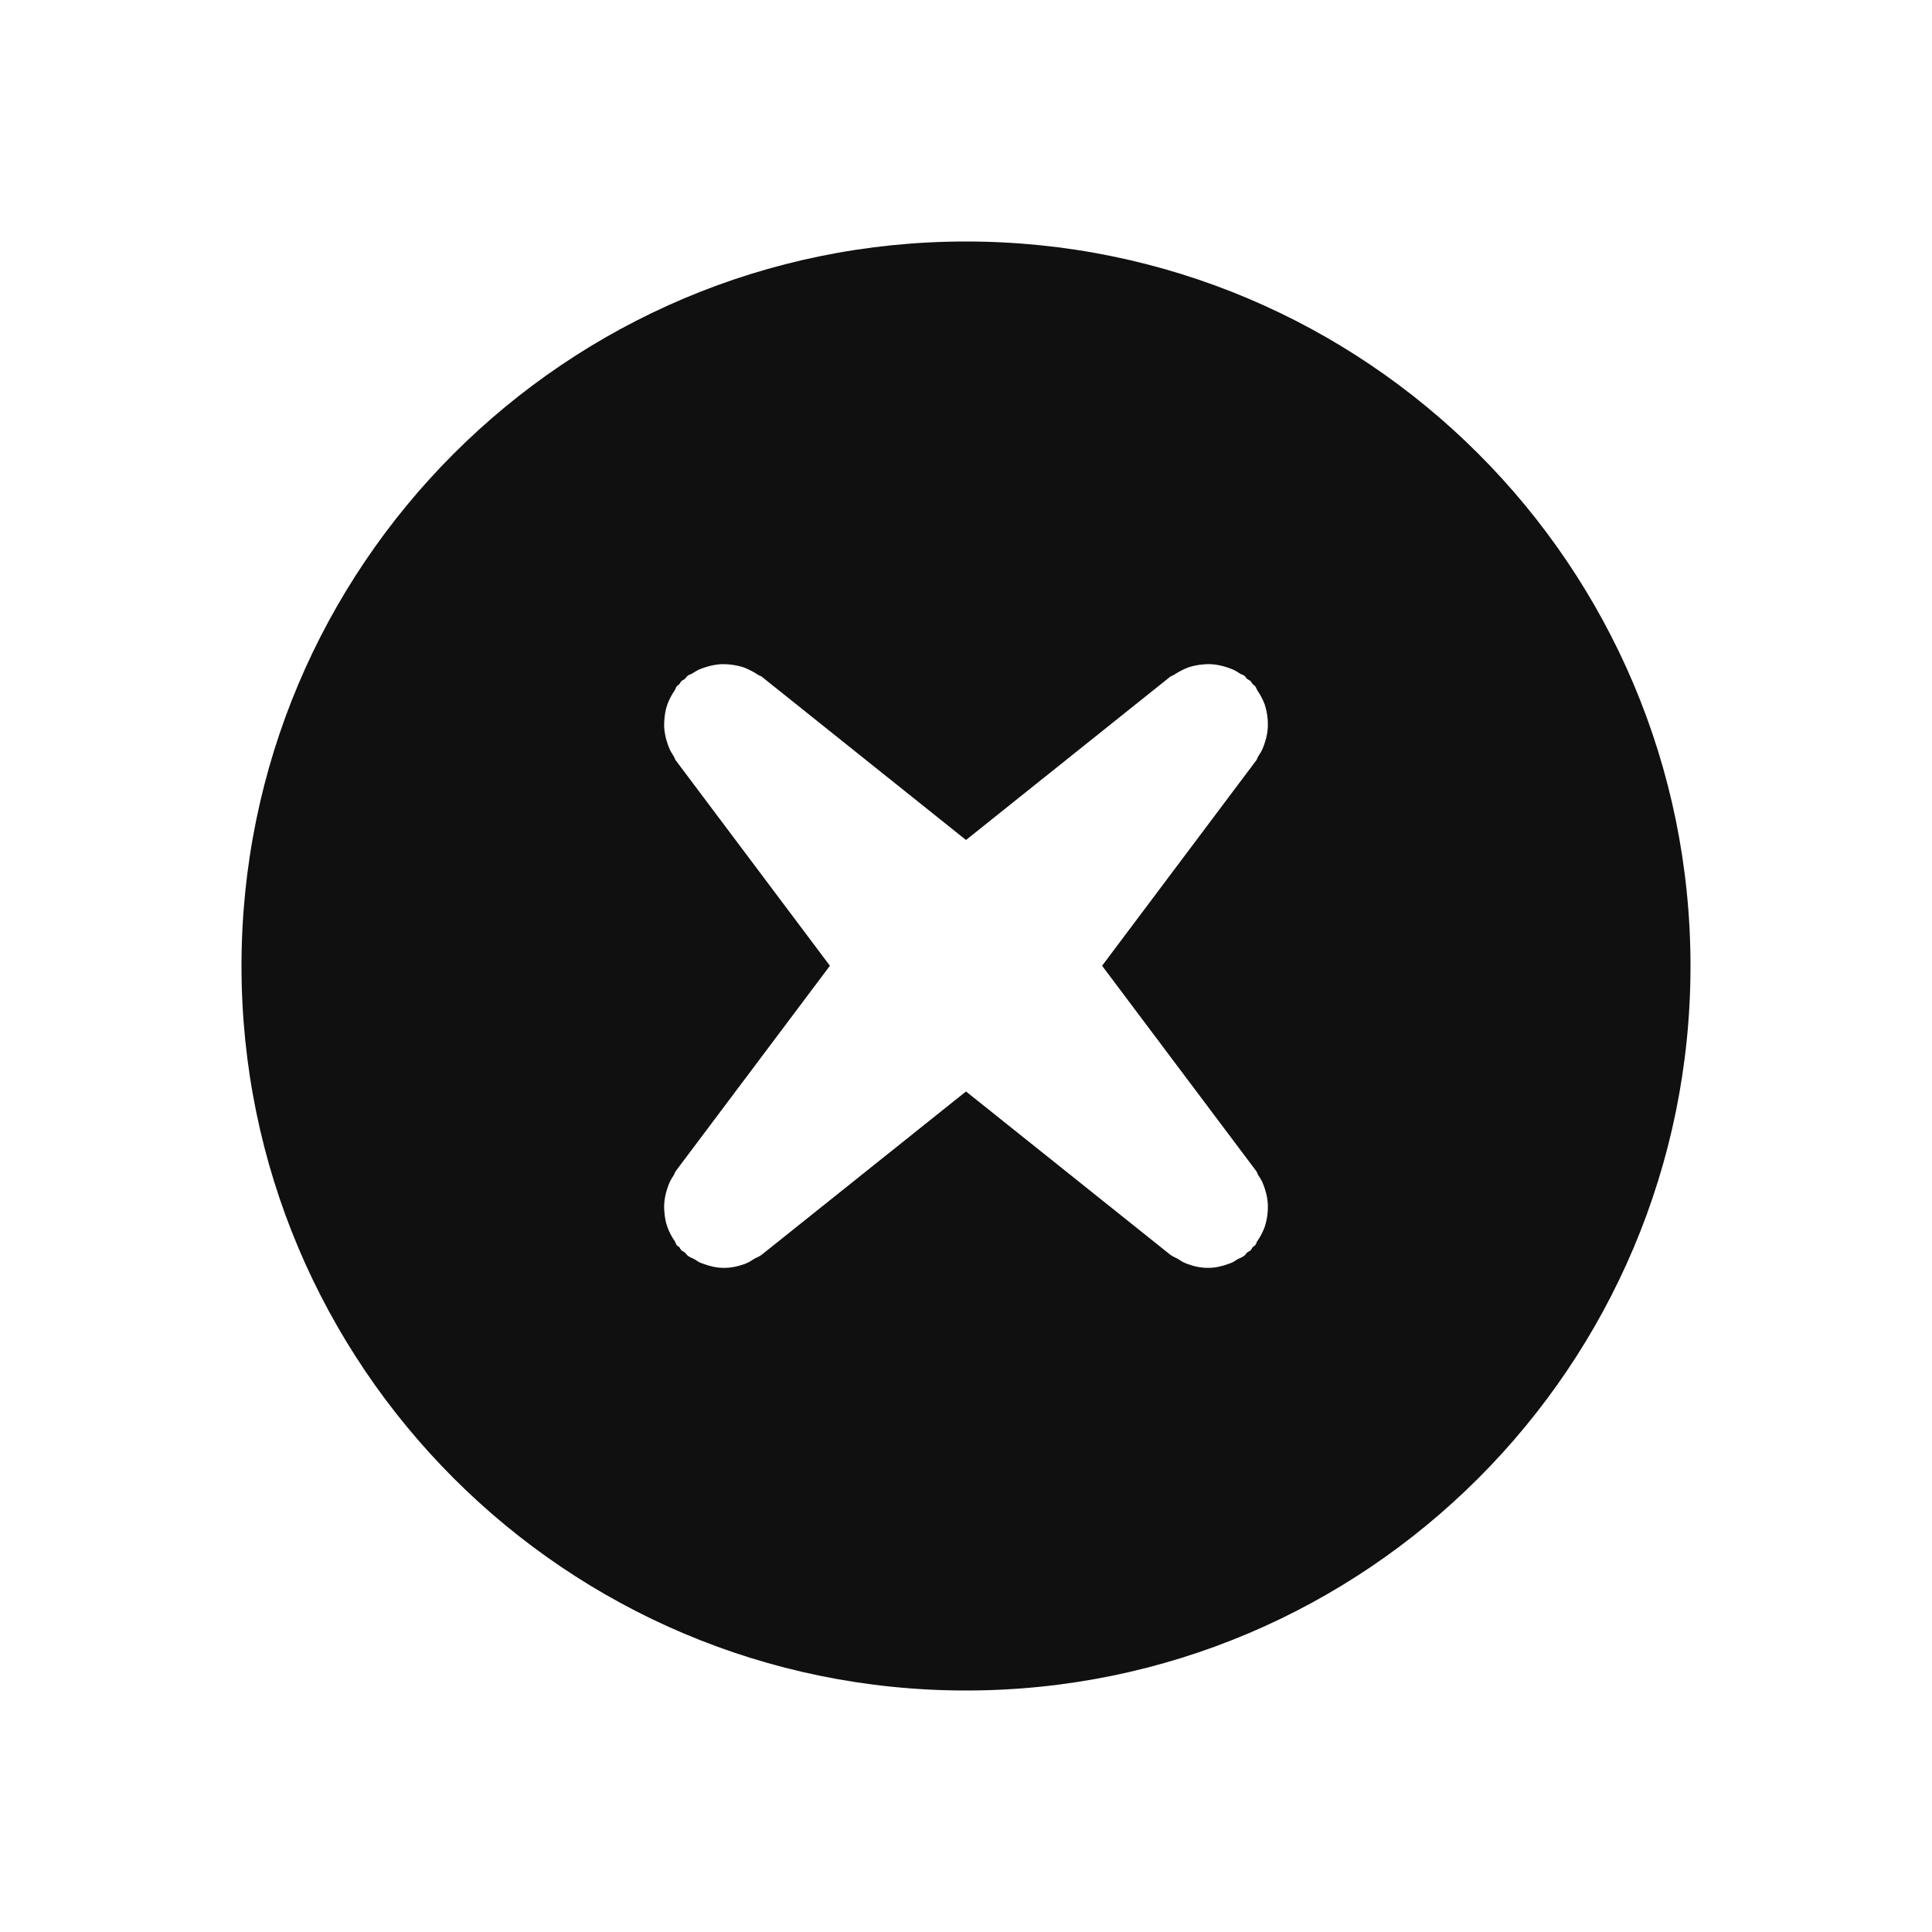 <?xml version="1.0" encoding="UTF-8"?>
<svg width="32px" height="32px" viewBox="0 0 32 32" version="1.1" xmlns="http://www.w3.org/2000/svg" xmlns:xlink="http://www.w3.org/1999/xlink">
    <!-- Generator: Sketch 51.3 (57544) - http://www.bohemiancoding.com/sketch -->
    <title>uicontrolsDestroy</title>
    <desc>Created with Sketch.</desc>
    <defs></defs>
    <g stroke="none" stroke-width="1" fill="none" fill-rule="evenodd">
        <g fill="#101010">
            <path d="M16,28 C9.373,28 4,22.627 4,16 C4,9.373 9.373,4 16,4 C22.627,4 28,9.373 28,16 C28,22.627 22.627,28 16,28 Z M20.809,19.399 L18.254,15.996 L20.809,12.592 C20.824,12.573 20.827,12.548 20.84,12.528 C20.864,12.49 20.888,12.455 20.907,12.413 C20.925,12.374 20.938,12.336 20.951,12.296 C20.965,12.252 20.977,12.209 20.985,12.164 C20.992,12.124 20.997,12.087 20.999,12.046 C21.002,12.004 20.999,11.964 20.997,11.922 C20.994,11.876 20.988,11.832 20.979,11.788 C20.97,11.747 20.961,11.709 20.948,11.67 C20.934,11.631 20.917,11.595 20.899,11.558 C20.876,11.514 20.853,11.474 20.825,11.434 C20.811,11.413 20.807,11.387 20.79,11.367 C20.778,11.351 20.759,11.344 20.747,11.329 C20.734,11.316 20.73,11.298 20.716,11.284 C20.699,11.266 20.674,11.26 20.656,11.244 C20.638,11.228 20.628,11.205 20.609,11.191 C20.589,11.176 20.565,11.173 20.545,11.161 C20.507,11.136 20.47,11.113 20.43,11.093 C20.391,11.076 20.352,11.063 20.311,11.049 C20.269,11.036 20.228,11.025 20.185,11.017 C20.143,11.009 20.104,11.003 20.062,11.001 C20.019,10.998 19.98,11.001 19.937,11.004 C19.893,11.007 19.85,11.012 19.806,11.022 C19.765,11.03 19.726,11.039 19.686,11.053 C19.646,11.067 19.611,11.084 19.573,11.103 C19.53,11.123 19.49,11.147 19.45,11.174 C19.428,11.189 19.403,11.193 19.382,11.209 L16,13.913 L12.618,11.209 C12.598,11.193 12.573,11.19 12.552,11.175 C12.511,11.147 12.471,11.123 12.426,11.102 C12.389,11.083 12.353,11.067 12.314,11.053 C12.275,11.04 12.238,11.031 12.199,11.023 C12.152,11.013 12.107,11.007 12.061,11.004 C12.018,11.001 11.978,10.999 11.936,11.001 C11.896,11.004 11.86,11.009 11.822,11.016 C11.776,11.024 11.732,11.036 11.688,11.05 C11.646,11.063 11.606,11.077 11.567,11.095 C11.529,11.114 11.495,11.136 11.458,11.159 C11.437,11.172 11.412,11.175 11.392,11.191 C11.372,11.205 11.362,11.228 11.345,11.244 C11.326,11.26 11.302,11.266 11.284,11.284 C11.27,11.298 11.267,11.316 11.254,11.329 C11.241,11.344 11.223,11.351 11.21,11.367 C11.193,11.387 11.189,11.413 11.176,11.434 C11.147,11.474 11.123,11.514 11.102,11.558 C11.083,11.595 11.066,11.631 11.053,11.67 C11.039,11.709 11.03,11.747 11.021,11.788 C11.013,11.832 11.007,11.876 11.004,11.922 C11.001,11.964 10.998,12.004 11.001,12.046 C11.003,12.087 11.009,12.124 11.016,12.164 C11.023,12.209 11.035,12.252 11.05,12.296 C11.062,12.336 11.075,12.374 11.094,12.413 C11.112,12.455 11.137,12.49 11.16,12.528 C11.174,12.548 11.177,12.573 11.191,12.592 L13.746,15.996 L11.191,19.399 C11.177,19.419 11.174,19.443 11.16,19.463 C11.137,19.502 11.112,19.537 11.094,19.577 C11.075,19.616 11.062,19.654 11.05,19.694 C11.035,19.738 11.023,19.781 11.016,19.826 C11.009,19.866 11.003,19.903 11.001,19.944 C10.998,19.986 11.001,20.026 11.004,20.068 C11.007,20.114 11.013,20.158 11.021,20.203 C11.03,20.243 11.039,20.281 11.053,20.32 C11.066,20.359 11.083,20.395 11.102,20.433 C11.123,20.477 11.147,20.517 11.176,20.557 C11.189,20.579 11.193,20.604 11.21,20.625 C11.222,20.639 11.239,20.644 11.251,20.657 C11.265,20.672 11.27,20.692 11.284,20.707 C11.302,20.724 11.326,20.73 11.345,20.747 C11.362,20.762 11.372,20.785 11.392,20.799 C11.429,20.827 11.471,20.839 11.51,20.861 C11.538,20.877 11.562,20.898 11.591,20.911 C11.609,20.919 11.627,20.925 11.647,20.932 C11.759,20.974 11.875,21 11.991,21 L11.992,21 L11.993,21 C12.112,21 12.231,20.974 12.346,20.931 C12.364,20.923 12.382,20.914 12.401,20.906 C12.433,20.891 12.458,20.87 12.487,20.853 C12.531,20.828 12.578,20.813 12.618,20.781 L16,18.078 L19.382,20.781 C19.422,20.813 19.469,20.828 19.513,20.853 C19.542,20.87 19.568,20.891 19.599,20.906 C19.619,20.914 19.636,20.923 19.655,20.931 C19.769,20.974 19.888,21 20.007,21 L20.008,21 L20.009,21 C20.125,21 20.242,20.974 20.353,20.932 C20.373,20.925 20.391,20.919 20.41,20.91 C20.439,20.897 20.461,20.878 20.489,20.862 C20.529,20.839 20.572,20.828 20.609,20.799 C20.628,20.785 20.638,20.762 20.656,20.747 C20.674,20.73 20.699,20.724 20.716,20.707 C20.731,20.692 20.736,20.672 20.749,20.657 C20.761,20.644 20.779,20.639 20.79,20.625 C20.807,20.604 20.811,20.579 20.825,20.557 C20.853,20.517 20.876,20.477 20.899,20.433 C20.917,20.395 20.934,20.359 20.948,20.32 C20.961,20.281 20.97,20.243 20.979,20.203 C20.988,20.158 20.994,20.114 20.997,20.068 C20.999,20.026 21.002,19.986 20.999,19.944 C20.997,19.903 20.992,19.866 20.985,19.826 C20.977,19.781 20.965,19.738 20.951,19.694 C20.938,19.654 20.925,19.616 20.907,19.577 C20.888,19.537 20.864,19.502 20.84,19.463 C20.827,19.443 20.824,19.419 20.809,19.399 Z"></path>
        </g>
    </g>
</svg>